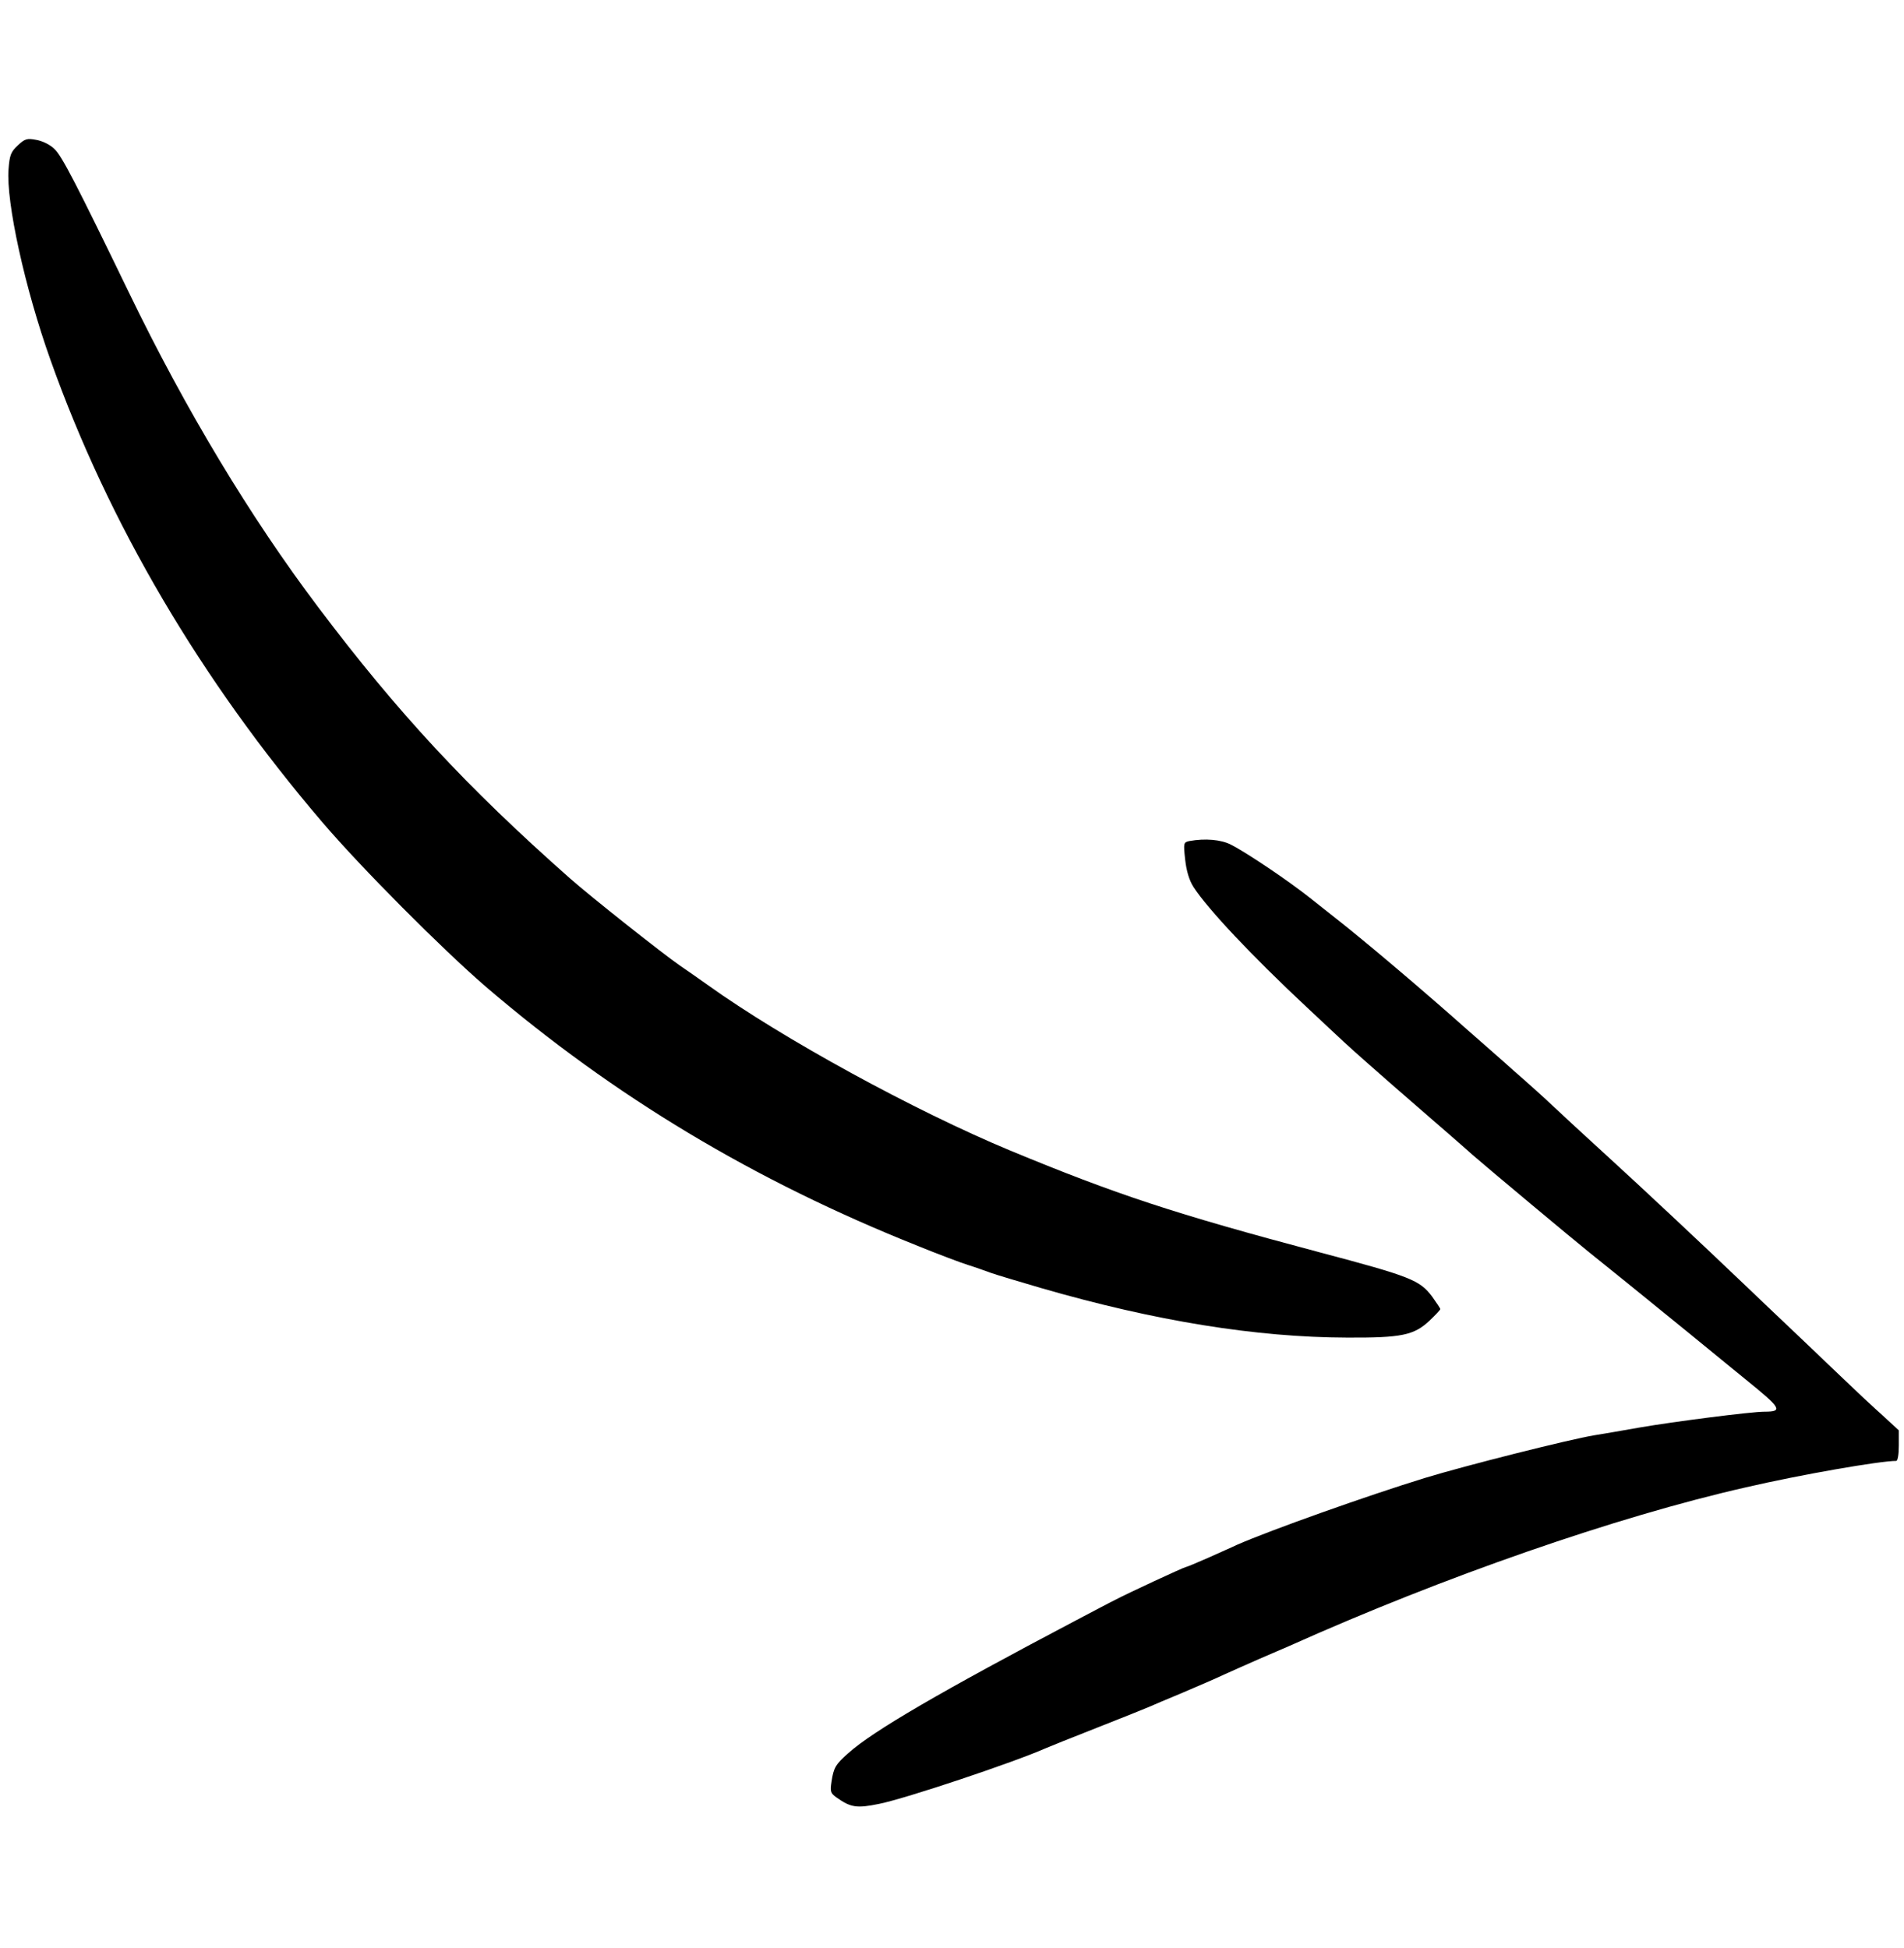 <?xml version="1.0" standalone="no"?>
<!DOCTYPE svg PUBLIC "-//W3C//DTD SVG 20010904//EN"
 "http://www.w3.org/TR/2001/REC-SVG-20010904/DTD/svg10.dtd">
<svg version="1.0" xmlns="http://www.w3.org/2000/svg"
 width="735pt" height="752pt" viewBox="0 0 735 752"
 preserveAspectRatio="xMidYMid meet">

<g transform="translate(0,752) scale(0.1,-0.1)"
fill="#000000" stroke="none">
<path d="M69 6959 c-27 -25 -32 -38 -36 -92 -10 -126 63 -460 162 -737 224
-630 580 -1235 1049 -1784 152 -178 462 -489 631 -635 495 -424 1036 -749
1668 -1001 81 -33 169 -66 195 -74 26 -8 65 -22 87 -30 22 -8 110 -34 195 -59
439 -127 829 -190 1180 -191 211 -1 258 9 318 65 23 22 42 42 42 45 0 3 -15
25 -32 49 -48 63 -82 77 -433 170 -564 150 -787 224 -1195 393 -368 153 -879
432 -1169 640 -36 26 -84 59 -106 74 -64 44 -346 267 -426 338 -398 352 -665
640 -970 1045 -262 347 -513 764 -731 1215 -203 419 -259 528 -288 555 -16 16
-46 31 -70 35 -36 7 -44 4 -71 -21z"/>
<path d="M4591 4273 c-22 -5 -23 -7 -16 -71 5 -44 15 -79 32 -106 54 -84 225
-266 438 -465 44 -41 107 -100 140 -131 33 -31 152 -136 265 -234 113 -98 219
-190 235 -205 62 -54 390 -328 450 -376 59 -47 227 -183 395 -320 41 -34 135
-110 208 -170 139 -112 146 -125 73 -125 -52 0 -354 -39 -481 -61 -63 -11
-142 -25 -175 -30 -97 -16 -498 -117 -655 -165 -224 -69 -595 -201 -725 -258
-16 -8 -67 -30 -111 -50 -45 -20 -84 -36 -87 -36 -6 0 -228 -103 -271 -126
-17 -8 -86 -45 -155 -81 -516 -272 -780 -425 -876 -511 -50 -44 -57 -57 -65
-110 -6 -39 -4 -45 20 -62 54 -38 77 -42 164 -24 101 20 522 161 641 214 11 5
101 41 200 80 99 39 189 75 200 80 11 5 70 30 130 55 61 26 133 57 160 70 28
13 88 39 135 60 47 20 99 43 116 50 595 267 1265 500 1764 613 211 49 517 102
580 102 6 0 10 26 10 59 l0 59 -62 57 c-35 31 -101 93 -148 138 -47 45 -126
120 -175 167 -50 47 -142 135 -205 195 -181 173 -414 391 -550 515 -69 63
-156 143 -195 180 -38 36 -106 97 -150 135 -43 39 -120 106 -170 150 -182 162
-403 349 -515 437 -19 15 -66 52 -105 83 -79 63 -242 173 -303 204 -39 20
-100 25 -161 14z"/>
</g>
</svg>
